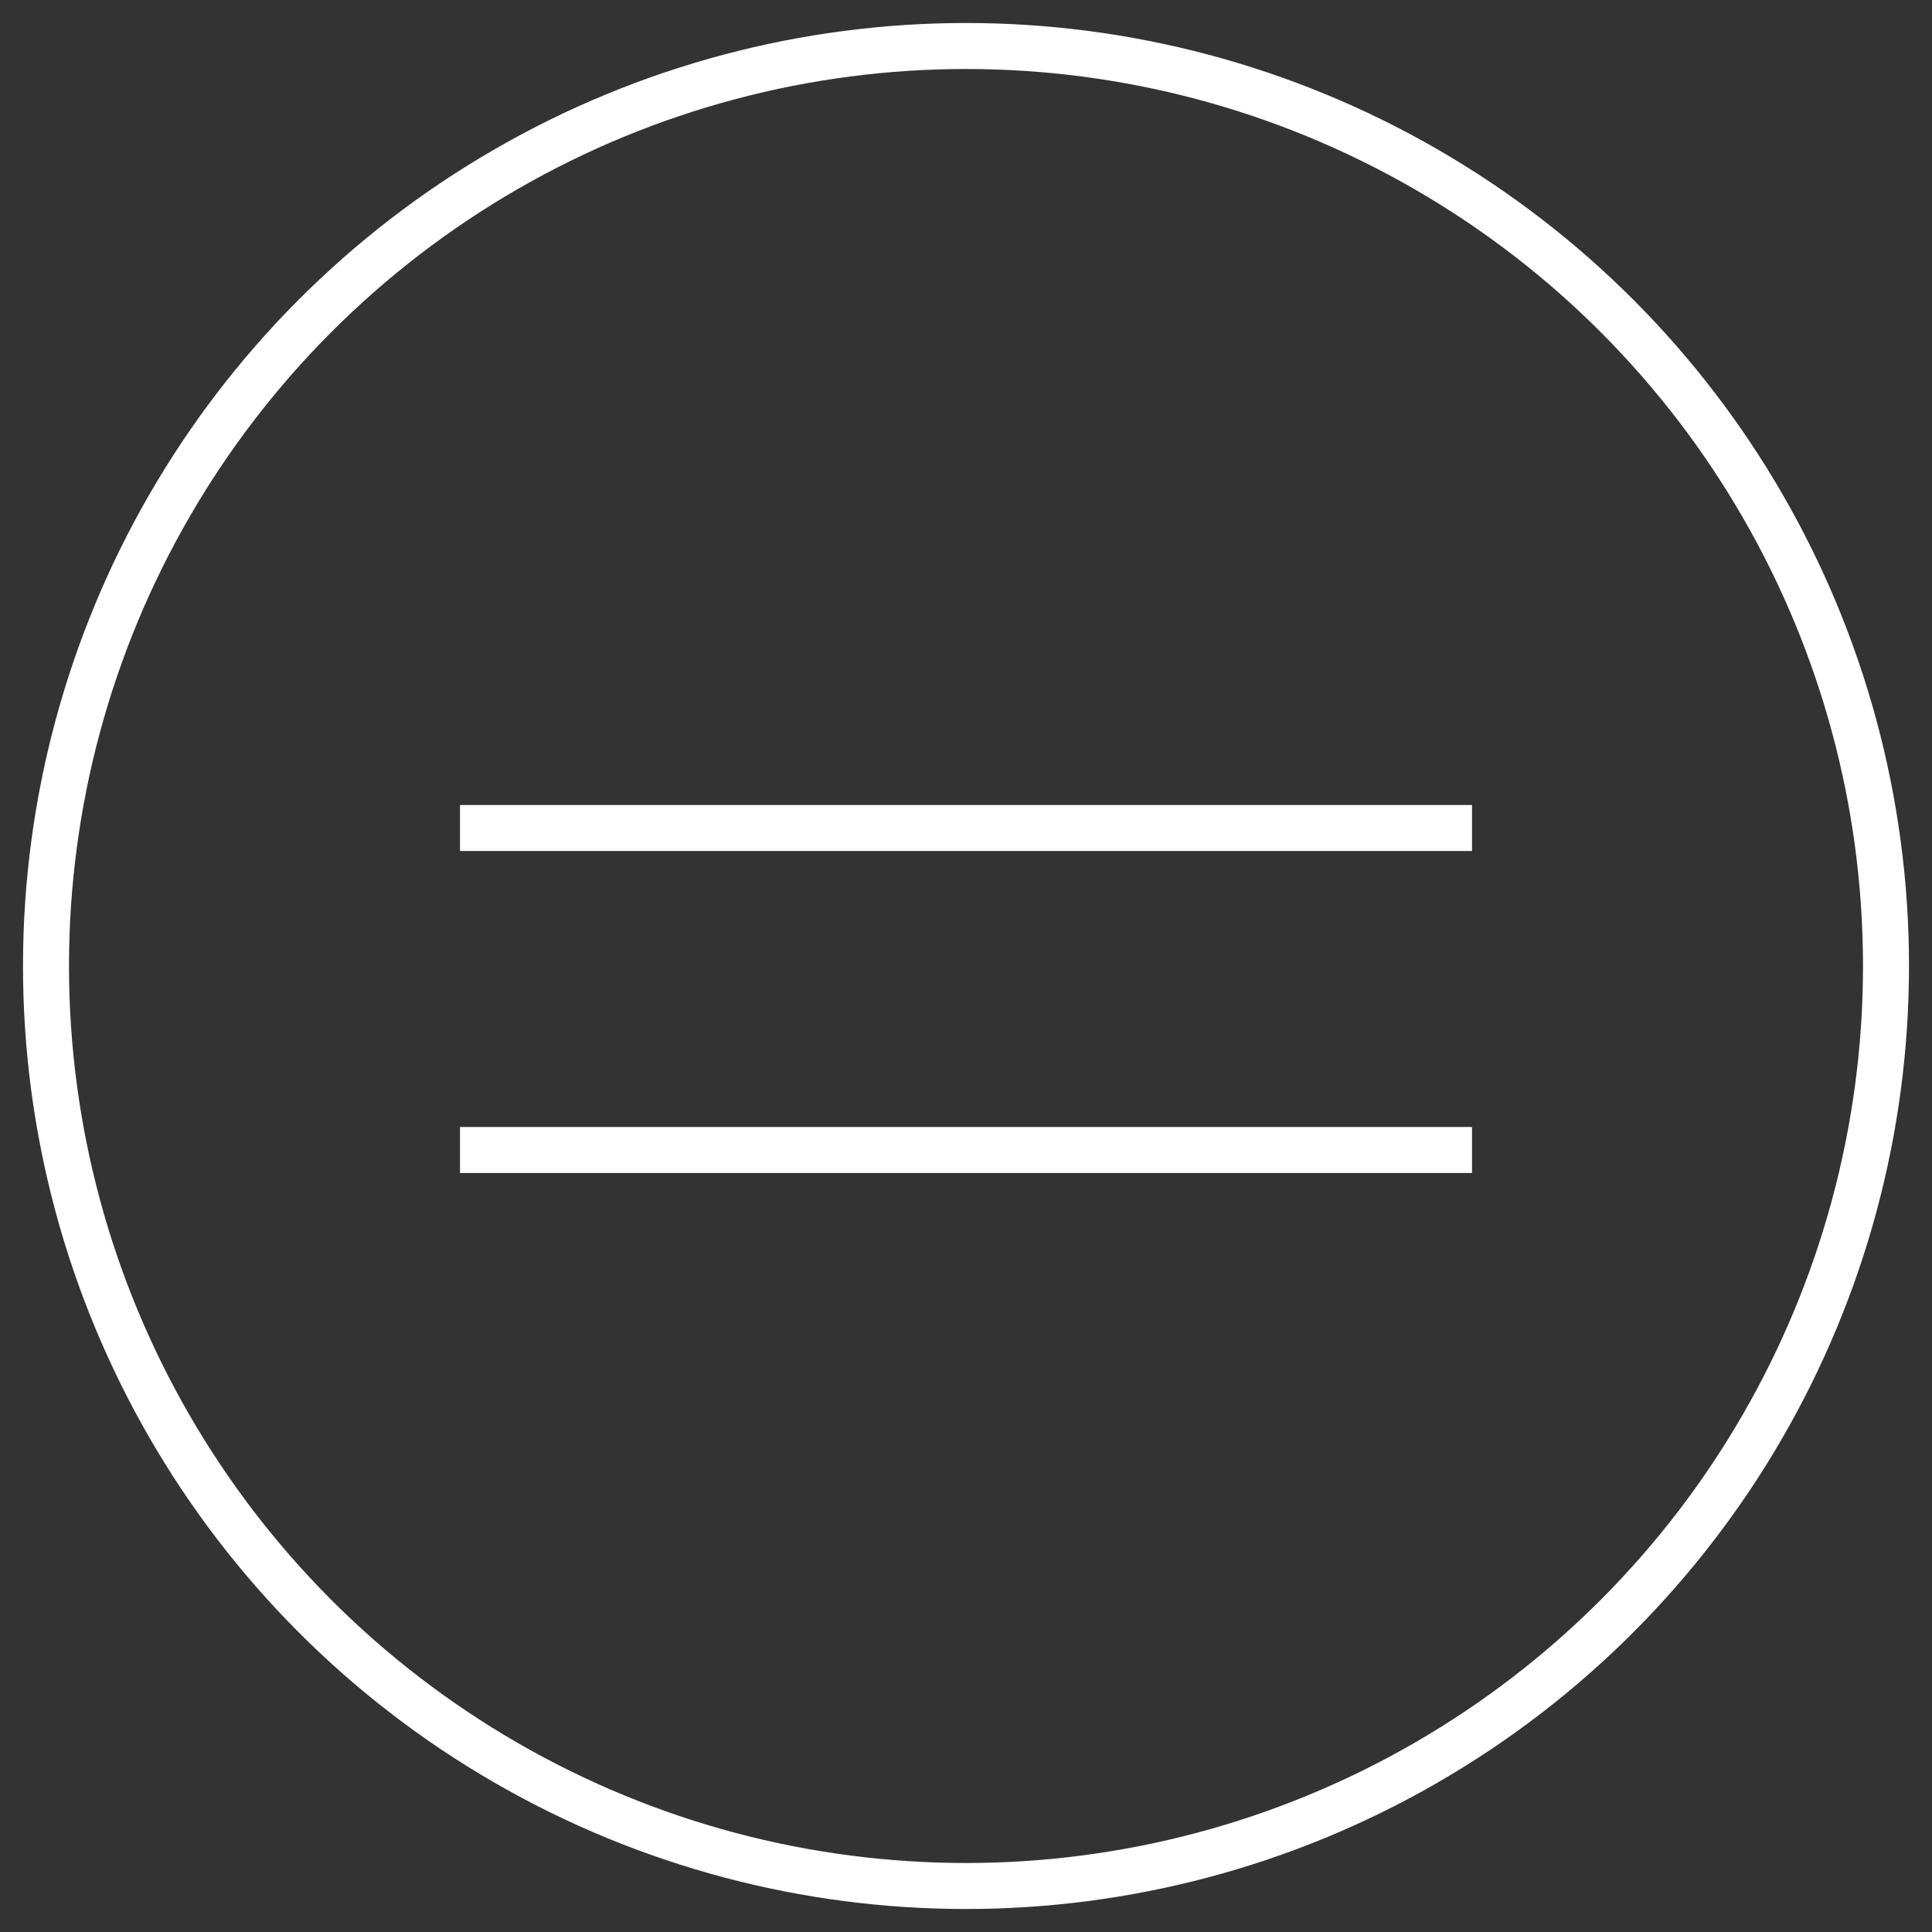 <svg width="42" height="42" viewBox="0 0 42 42" fill="none" xmlns="http://www.w3.org/2000/svg">
<rect x="0" y="0" width="42" height="42" fill="#333333" stroke="none"/>
<circle cx="21" cy="21" r="20" stroke="white"/>
<path d="M10 18H32" stroke="white"/>
<path d="M10 25H32" stroke="white"/>
</svg>
